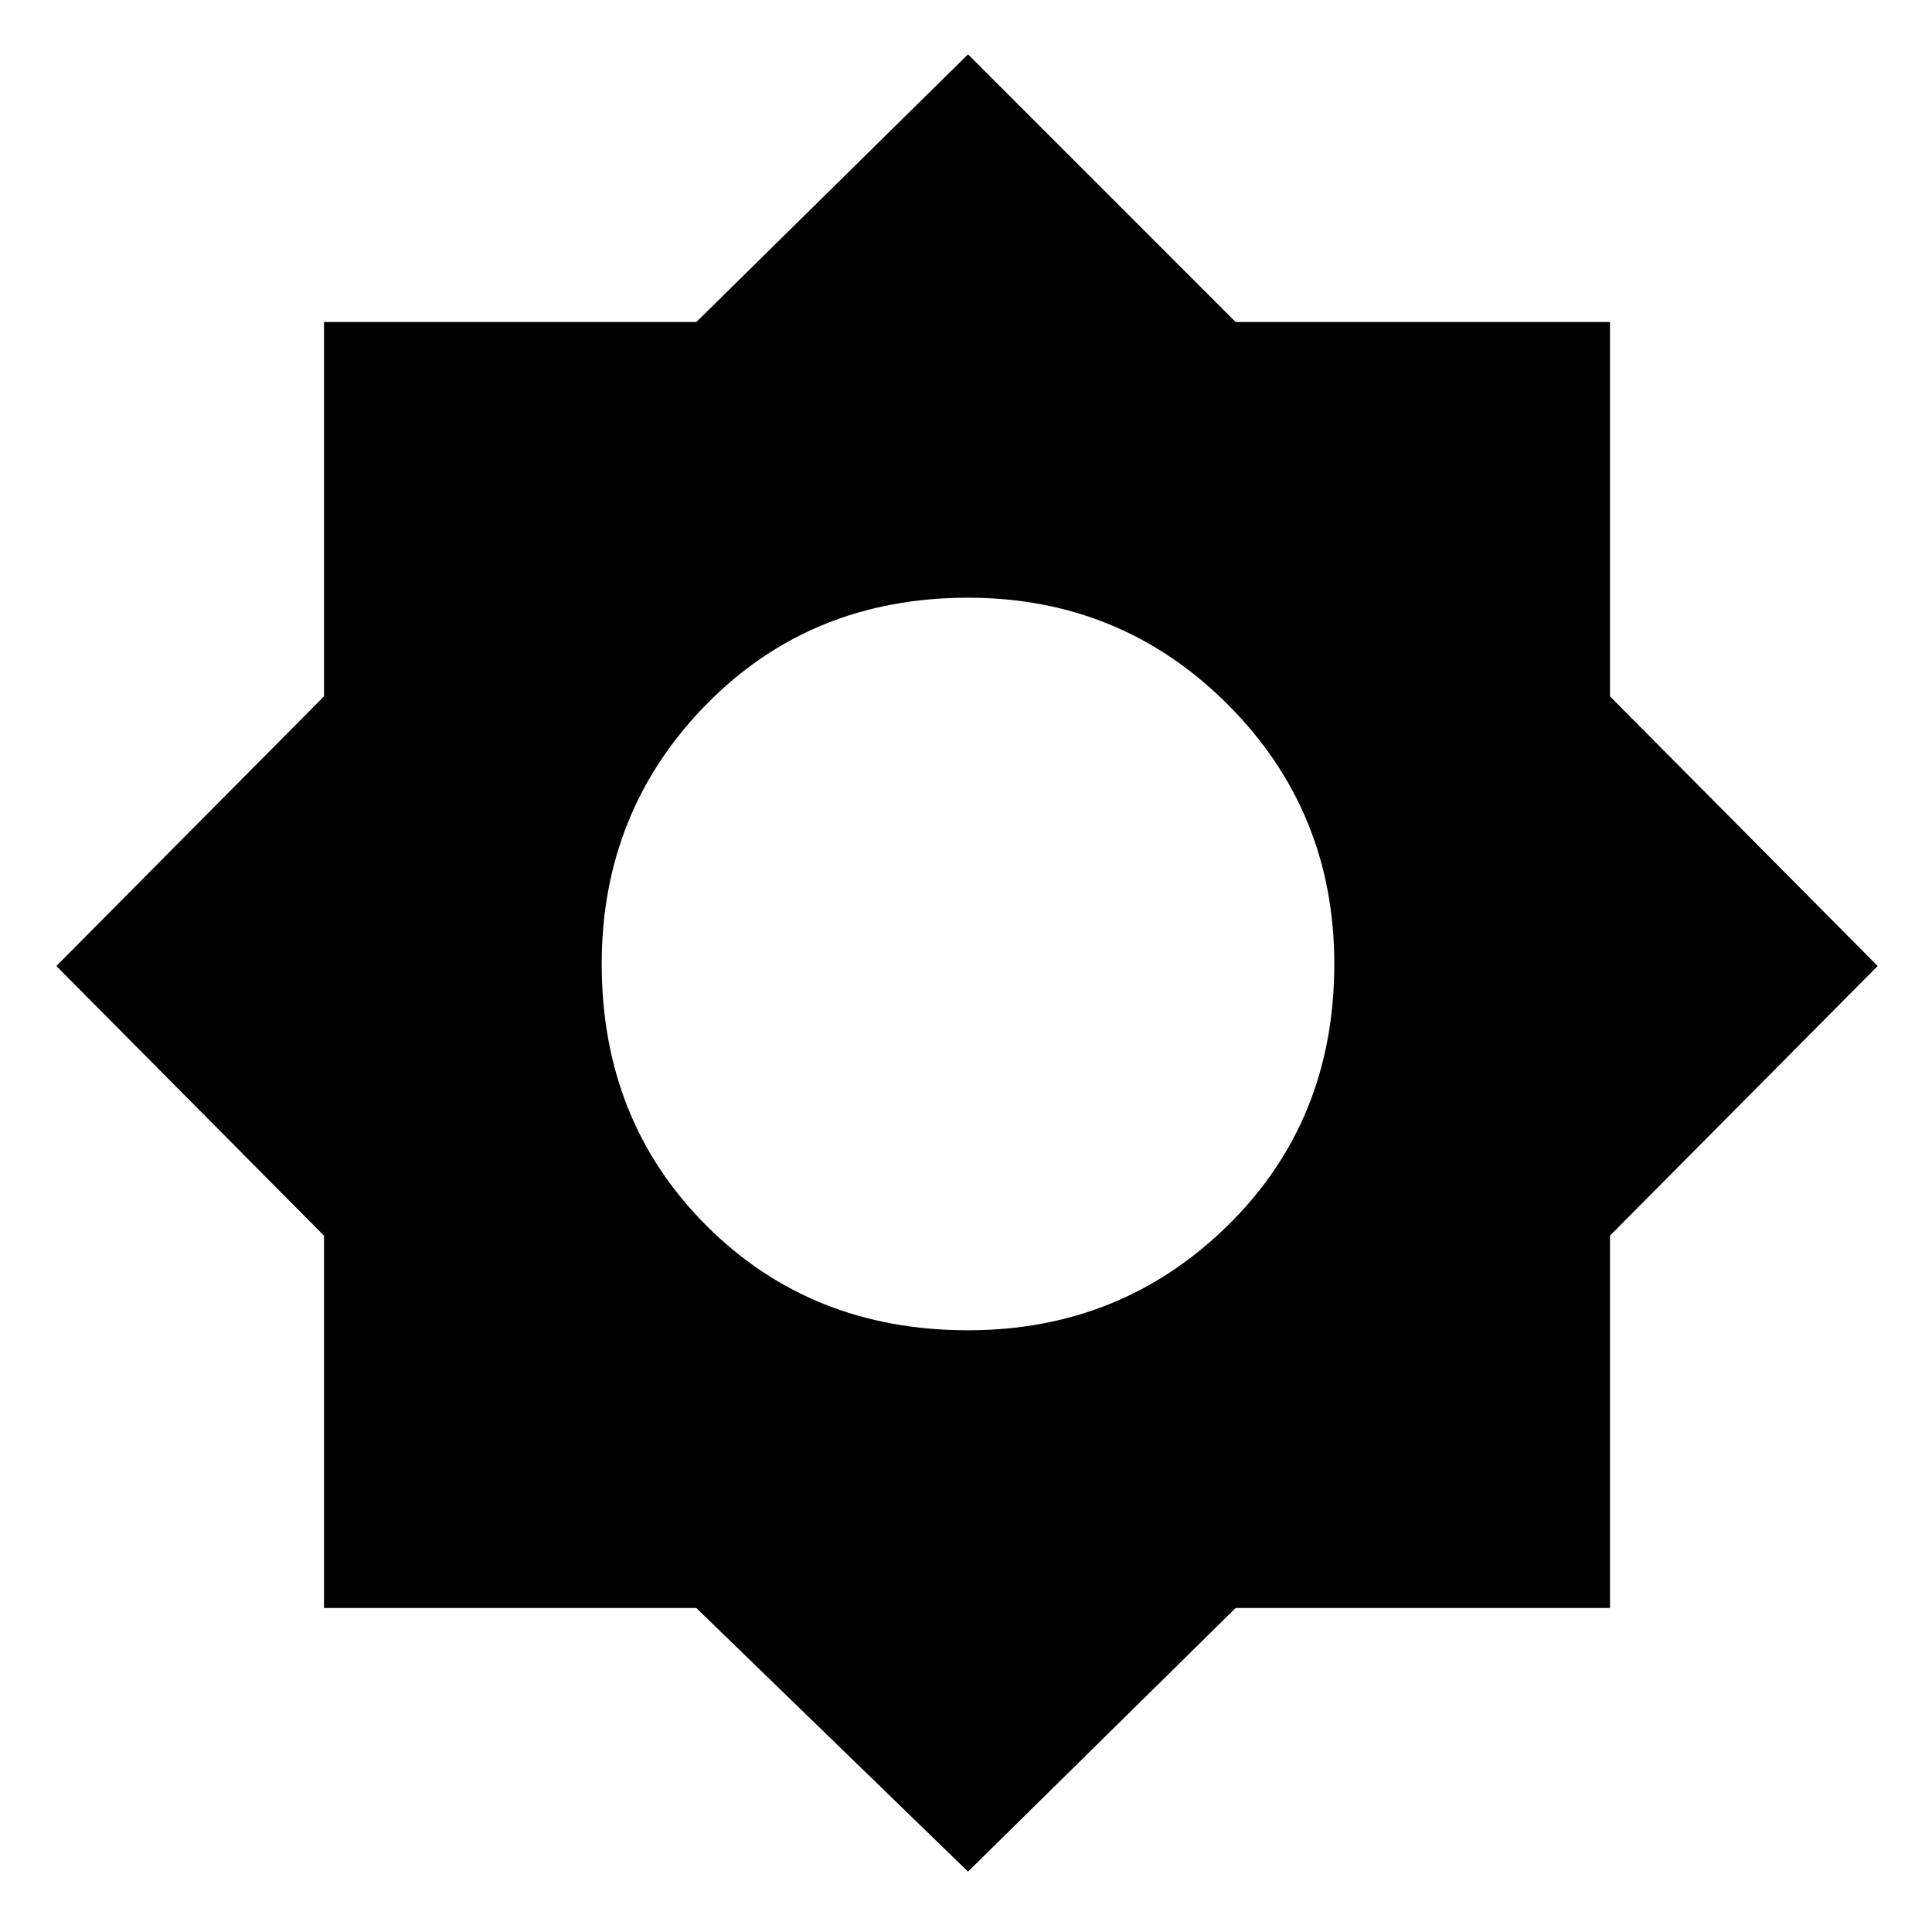 <svg xmlns="http://www.w3.org/2000/svg" height="40" width="40"><path d="M20.042 38.75 14.417 33.292H6.708V25.583L1.167 20L6.708 14.417V6.667H14.417L20.042 1.125L25.583 6.667H33.333V14.417L38.875 20L33.333 25.583V33.292H25.583ZM20.042 27.542Q23.208 27.542 25.417 25.375Q27.625 23.208 27.625 19.958Q27.625 16.792 25.417 14.583Q23.208 12.375 20.042 12.375Q16.792 12.375 14.625 14.583Q12.458 16.792 12.458 19.958Q12.458 23.208 14.625 25.375Q16.792 27.542 20.042 27.542Z"/></svg>